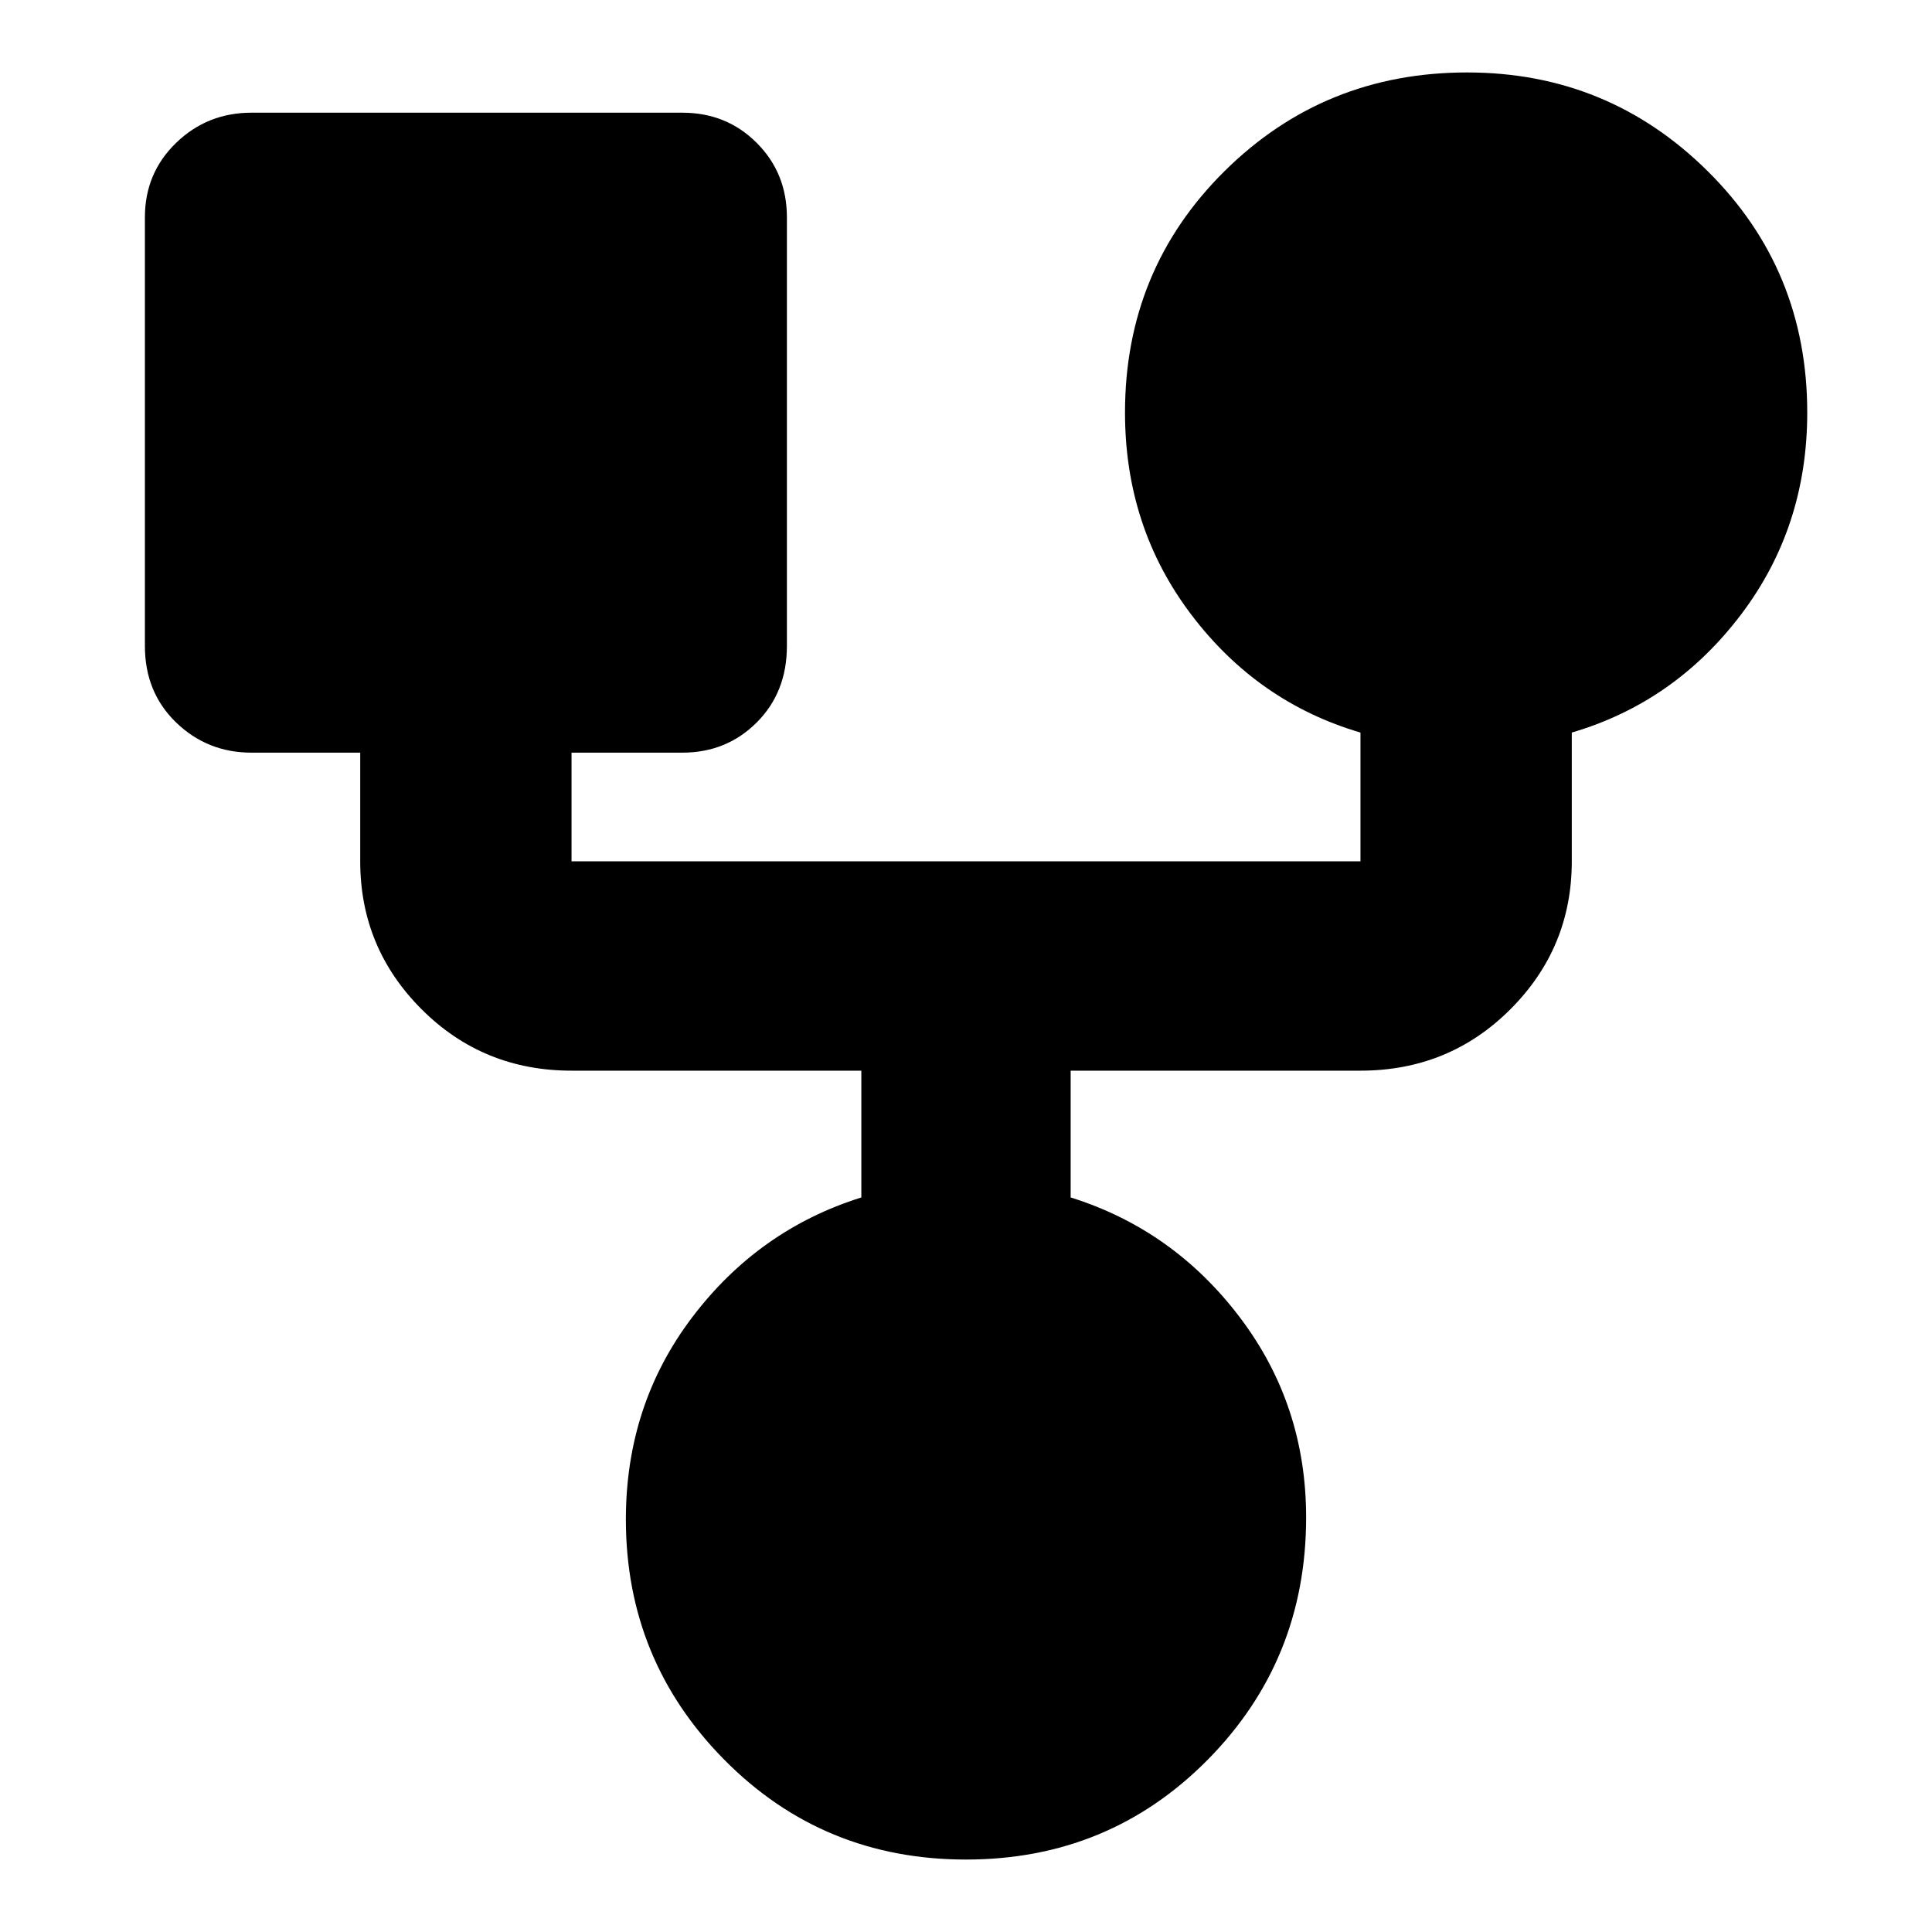 <svg xmlns="http://www.w3.org/2000/svg" height="40" width="40"><path d="M20 38.5q-2.958 0-5-2.062-2.042-2.063-2.042-4.98 0-2.375 1.375-4.187 1.375-1.813 3.5-2.479v-2.625h-6q-1.833 0-3.104-1.271-1.271-1.271-1.271-3.063v-2.25h-2.25q-.916 0-1.562-.625T3 13.375V4.5q0-.917.646-1.542t1.562-.625h8.917q.917 0 1.542.625t.625 1.542v8.875q0 .958-.625 1.583t-1.542.625h-2.292v2.25h16.334v-2.666q-2.125-.625-3.5-2.438-1.375-1.812-1.375-4.187 0-2.959 2.062-5Q27.417 1.5 30.375 1.5q2.917 0 4.979 2.042 2.063 2.041 2.063 5 0 2.375-1.375 4.187-1.375 1.813-3.5 2.438v2.666q0 1.792-1.271 3.063-1.271 1.271-3.104 1.271h-6v2.625q2.125.666 3.5 2.479 1.375 1.812 1.375 4.146 0 2.958-2.042 5.021-2.042 2.062-5 2.062Z"/></svg>